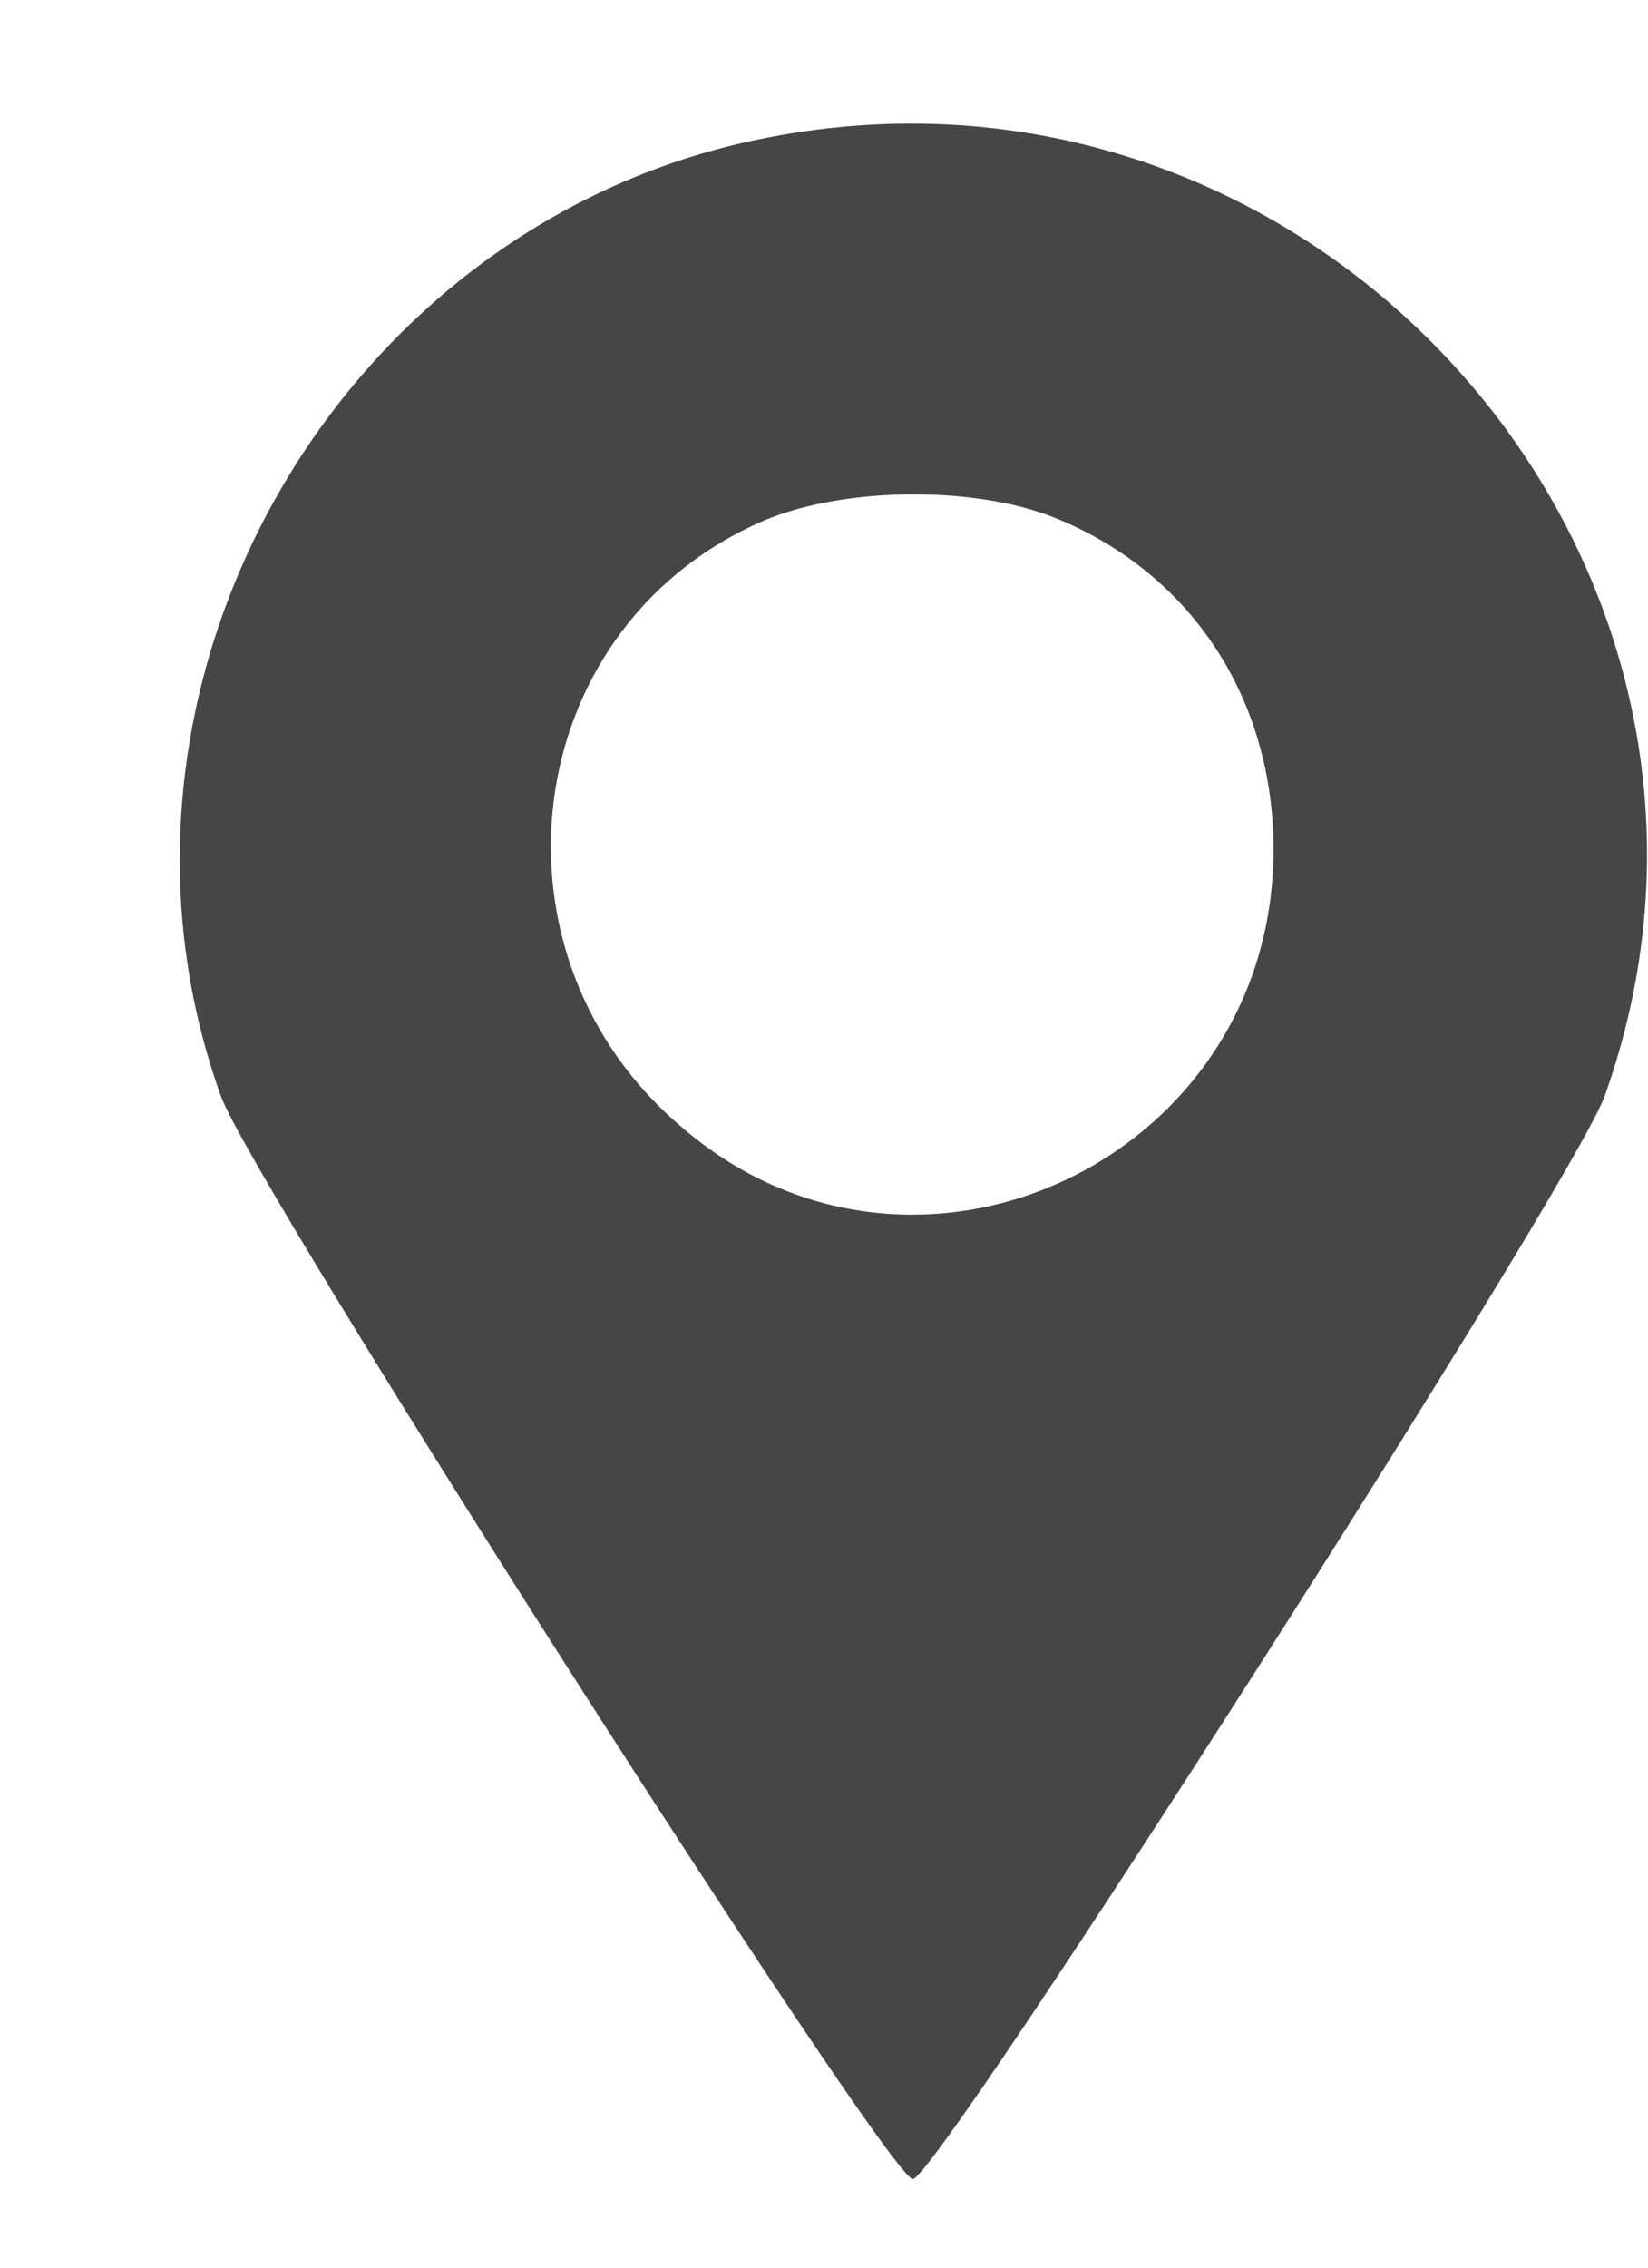 <svg width="8" height="11" viewBox="0 0 8 11" fill="none" xmlns="http://www.w3.org/2000/svg">
<path d="M3.723 0.668C1.645 1.069 0.356 3.326 1.072 5.316C1.224 5.741 4.312 10.57 4.431 10.57C4.55 10.57 7.638 5.741 7.79 5.316C8.705 2.752 6.421 0.141 3.723 0.668ZM5.131 2.516C5.784 2.784 6.182 3.389 6.182 4.121C6.182 5.623 4.447 6.441 3.317 5.474C2.322 4.64 2.513 3.067 3.675 2.54C4.065 2.359 4.733 2.351 5.131 2.516Z" fill="#464646"/>
</svg>

